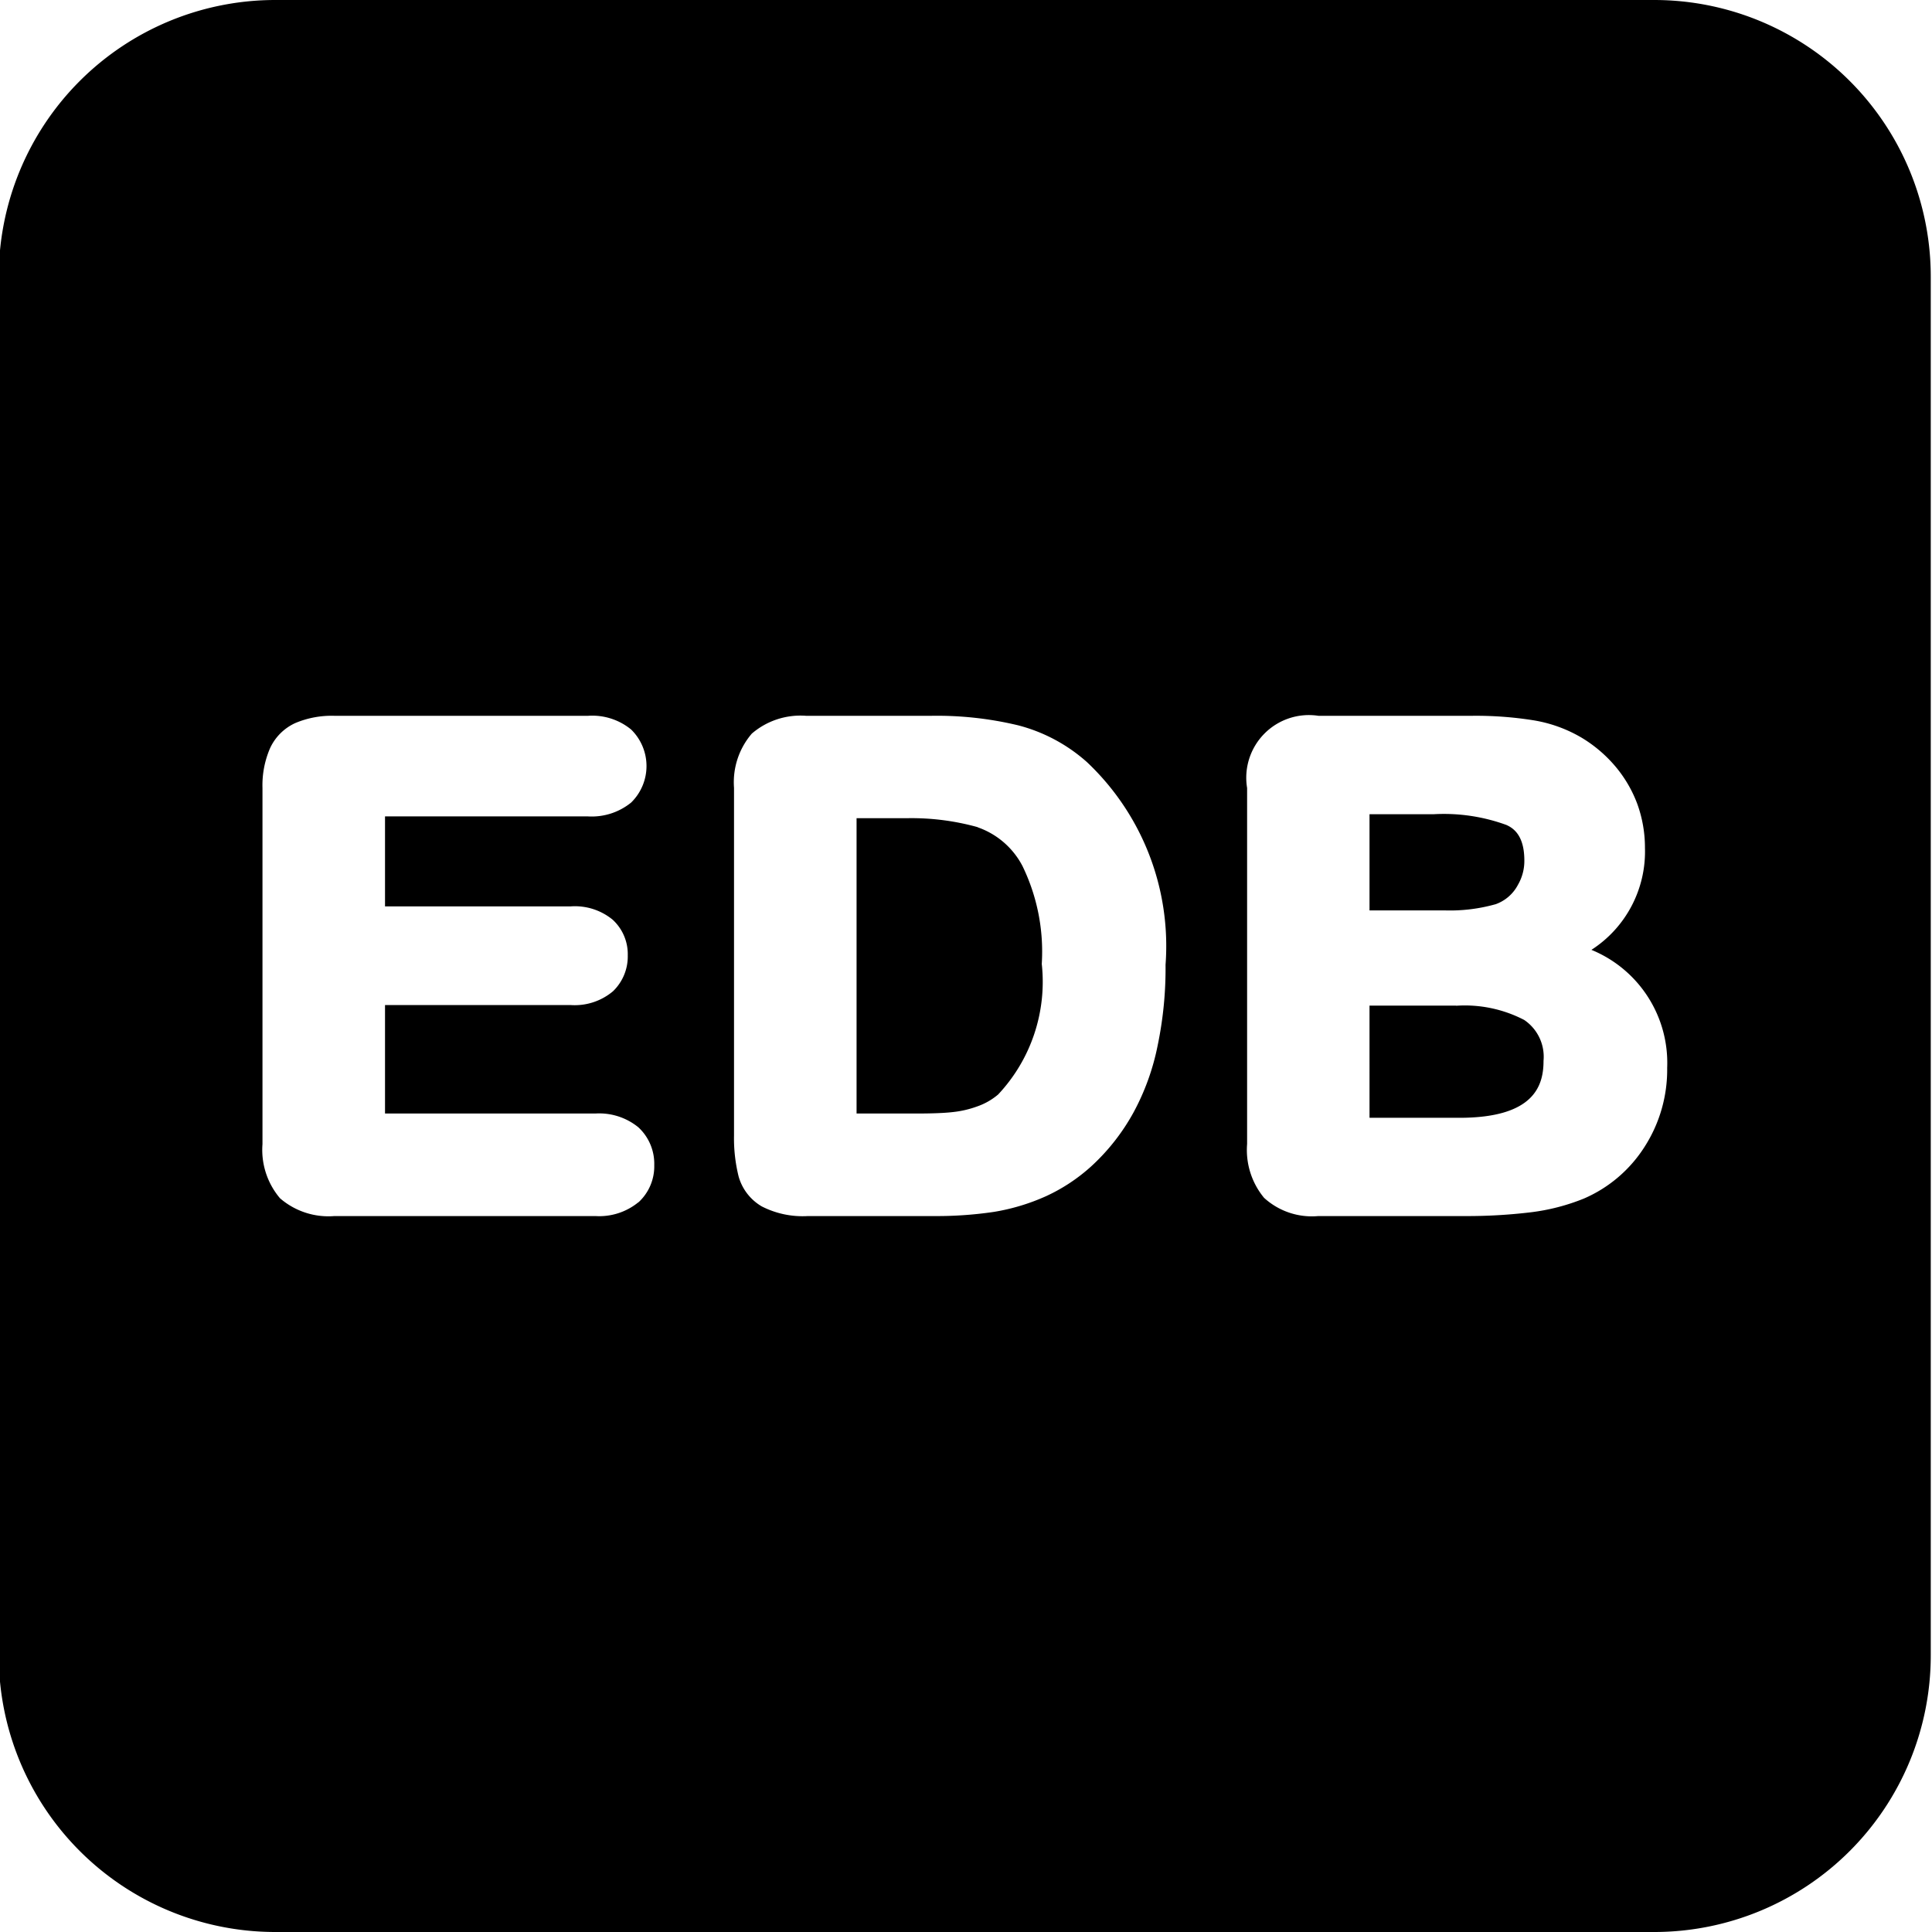 <svg data-tags="asset,edb" xmlns="http://www.w3.org/2000/svg" viewBox="0 0 14 14"><path d="M10.552 7.287h-.628V8.1h.651c.546 0 .61-.236.61-.413a.322.322 0 0 0-.14-.296.933.933 0 0 0-.493-.103ZM7.085 5.994a1.786 1.786 0 0 0-.515-.065h-.363v2.14h.43c.112 0 .2-.003.263-.01a.742.742 0 0 0 .18-.041.474.474 0 0 0 .153-.087 1.193 1.193 0 0 0 .316-.946 1.419 1.419 0 0 0-.14-.71.582.582 0 0 0-.324-.28ZM10.836 6.553A.294.294 0 0 0 11 6.411a.344.344 0 0 0 .046-.175c0-.177-.074-.233-.13-.258a1.321 1.321 0 0 0-.524-.078h-.468v.697h.541a1.219 1.219 0 0 0 .37-.044Z"/><path d="M11.987 0H1.995A2.004 2.004 0 0 0-.009 2.004v9.992A2.004 2.004 0 0 0 1.995 14h9.992a2.004 2.004 0 0 0 2.004-2.004V2.004A2.004 2.004 0 0 0 11.987 0ZM4.626 8.712a.448.448 0 0 1-.312.1h-1.89a.536.536 0 0 1-.395-.129.542.542 0 0 1-.127-.392V5.709a.675.675 0 0 1 .054-.285.37.37 0 0 1 .185-.185.68.68 0 0 1 .283-.052h1.837a.444.444 0 0 1 .312.099.37.37 0 0 1 0 .53.453.453 0 0 1-.312.1H2.79v.652h1.346a.431.431 0 0 1 .303.096.339.339 0 0 1 .11.259.35.35 0 0 1-.107.26.43.43 0 0 1-.306.1H2.79v.786h1.524a.449.449 0 0 1 .312.1.36.36 0 0 1 .115.274.354.354 0 0 1-.115.27Zm3.763-1.137a1.723 1.723 0 0 1-.175.486 1.52 1.52 0 0 1-.308.392 1.287 1.287 0 0 1-.326.215 1.513 1.513 0 0 1-.379.114 2.827 2.827 0 0 1-.439.03h-.907a.65.65 0 0 1-.335-.07.365.365 0 0 1-.168-.218 1.144 1.144 0 0 1-.033-.296V5.709a.54.54 0 0 1 .129-.393.54.54 0 0 1 .393-.129h.907a2.52 2.52 0 0 1 .63.069 1.201 1.201 0 0 1 .499.267 1.832 1.832 0 0 1 .569 1.468 2.739 2.739 0 0 1-.057.584Zm3.529.734a.982.982 0 0 1-.44.376 1.506 1.506 0 0 1-.388.1 3.865 3.865 0 0 1-.487.027h-1.05a.513.513 0 0 1-.393-.132.544.544 0 0 1-.123-.39V5.71a.454.454 0 0 1 .517-.523h1.112a2.646 2.646 0 0 1 .443.032 1.004 1.004 0 0 1 .356.129.983.983 0 0 1 .24.205.92.92 0 0 1 .16.274.932.932 0 0 1 .055.318.847.847 0 0 1-.388.738.885.885 0 0 1 .549.855 1.034 1.034 0 0 1-.163.571Z"/></svg>